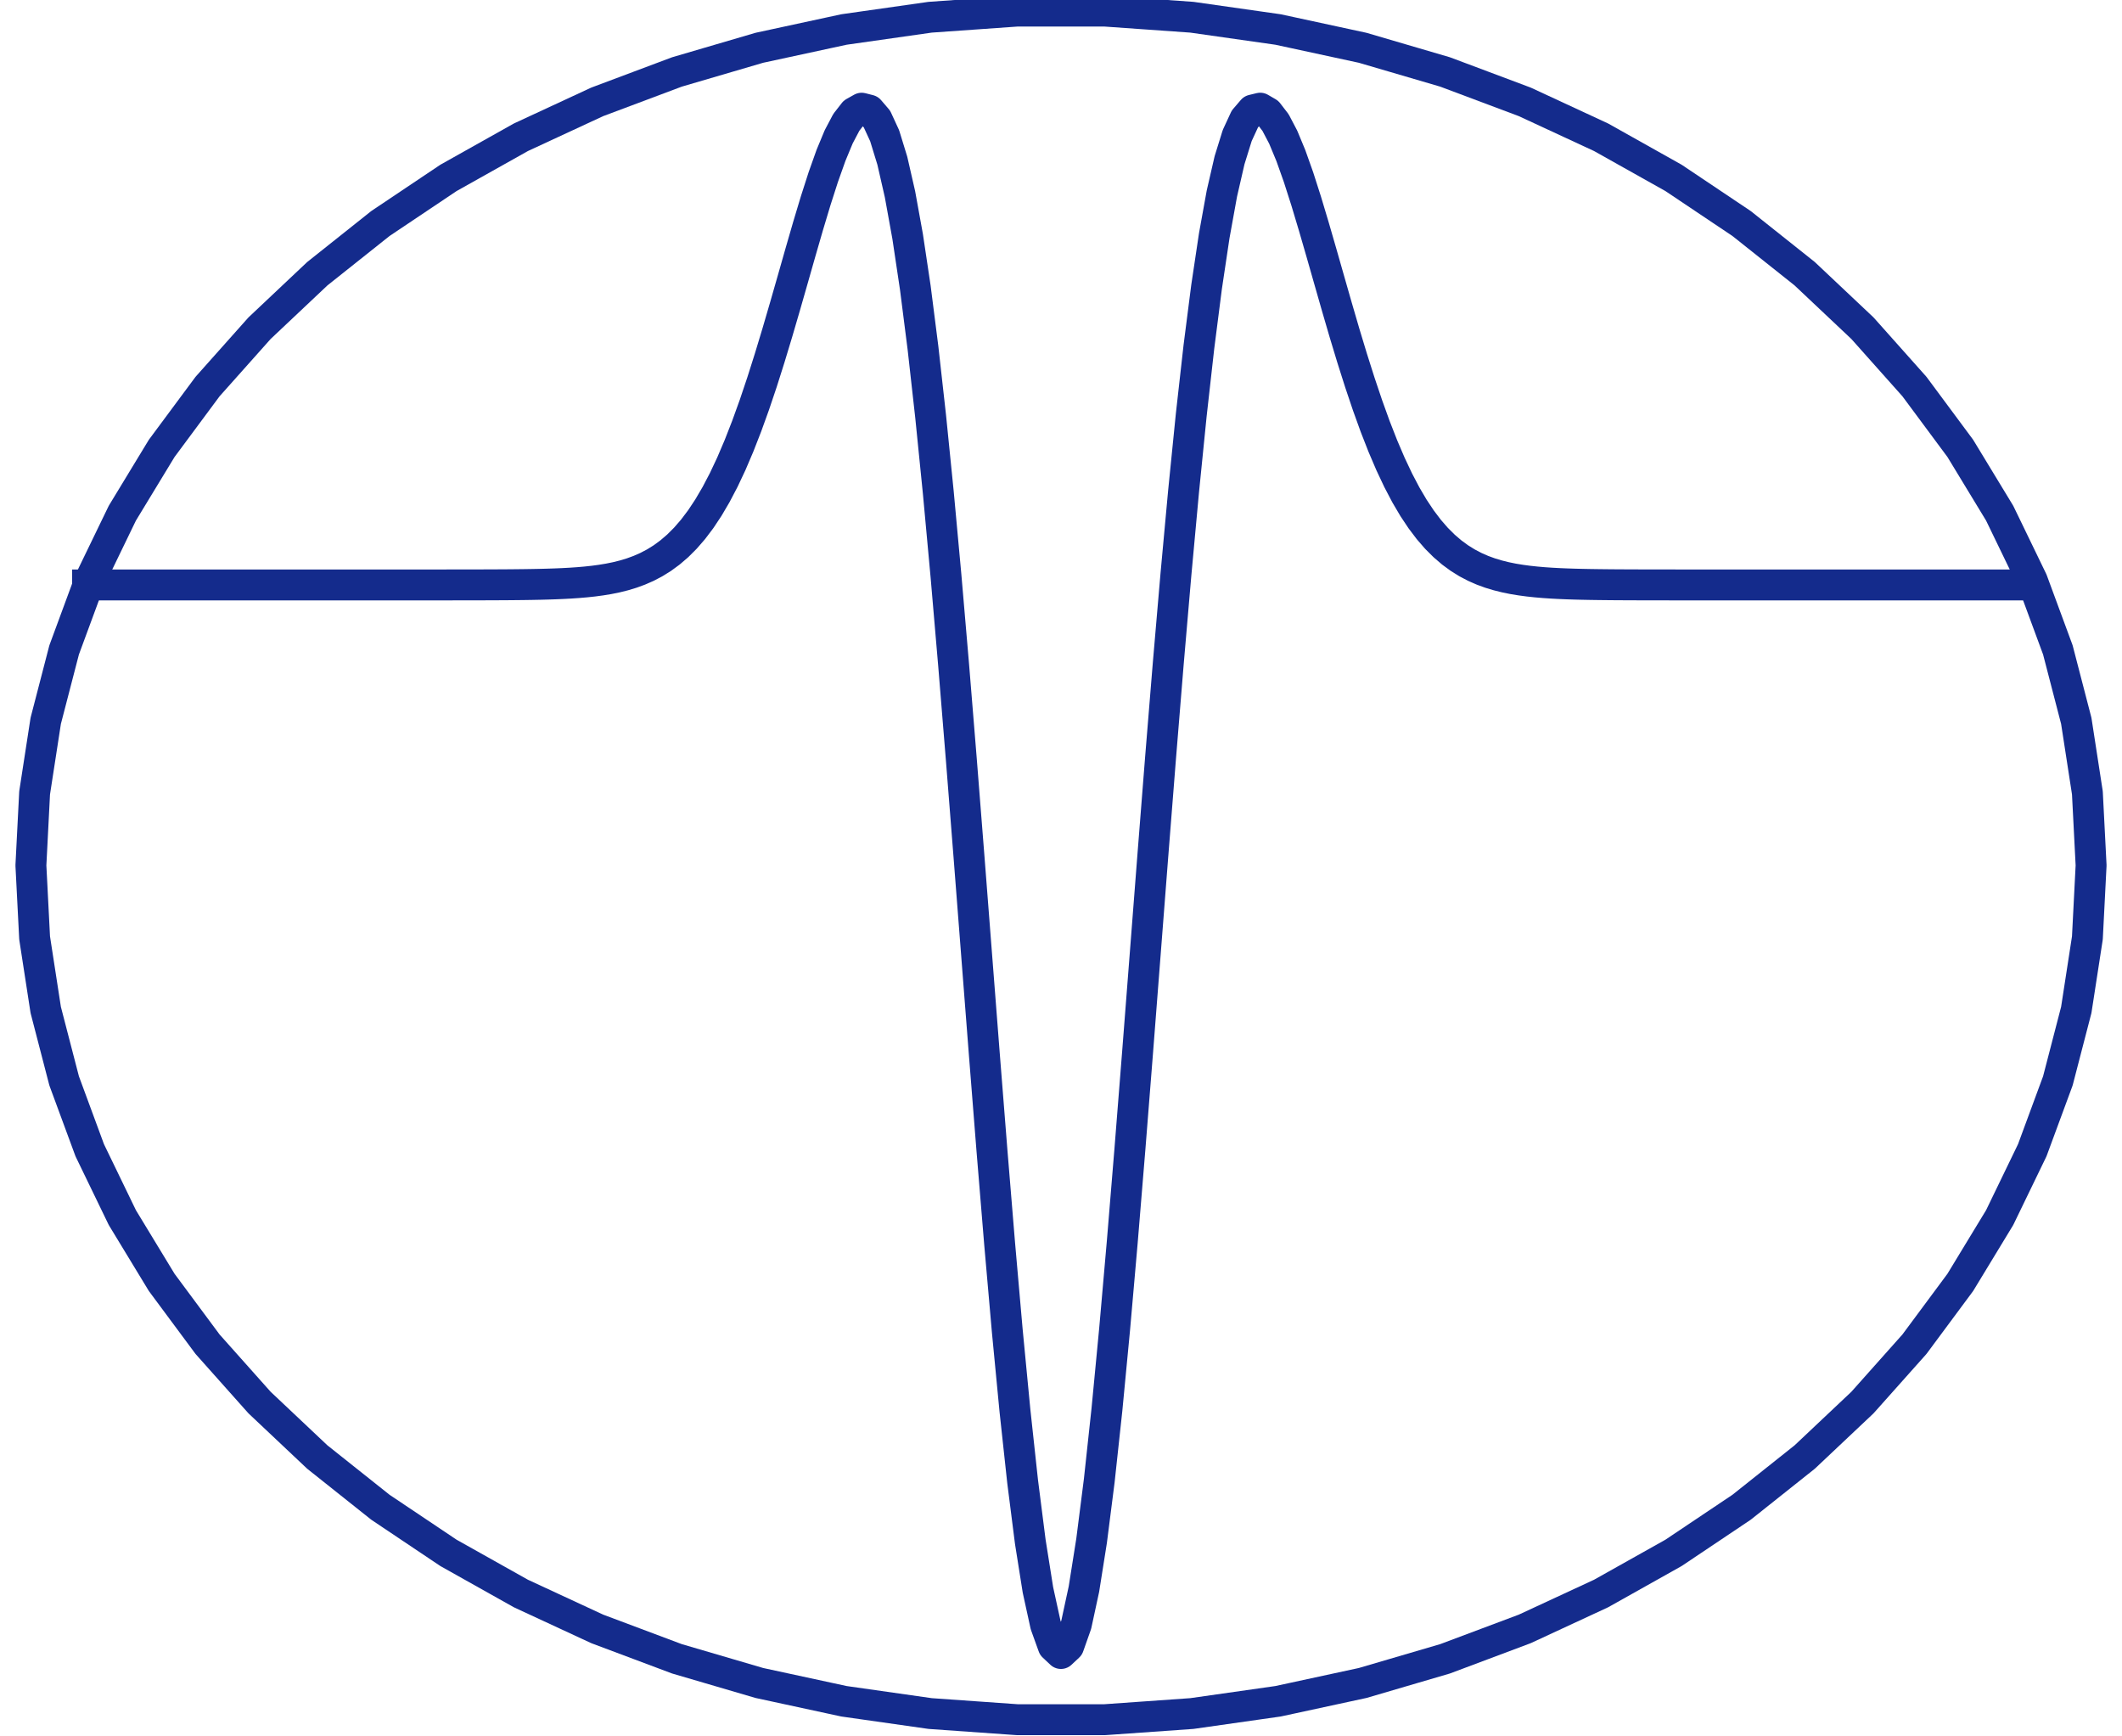 <?xml version="1.0"?>
<!DOCTYPE svg PUBLIC '-//W3C//DTD SVG 1.0//EN'
          'http://www.w3.org/TR/2001/REC-SVG-20010904/DTD/svg10.dtd'>
<svg xmlns:xlink="http://www.w3.org/1999/xlink" style="fill-opacity:1; color-rendering:auto; color-interpolation:auto; stroke:black; text-rendering:auto; stroke-linecap:square; stroke-miterlimit:10; stroke-opacity:1; shape-rendering:auto; fill:black; stroke-dasharray:none; font-weight:normal; stroke-width:1; font-family:'Dialog'; font-style:normal; stroke-linejoin:miter; font-size:12px; stroke-dashoffset:0; image-rendering:auto;" width="412" height="337" xmlns="http://www.w3.org/2000/svg"
><rect width="100%" height="100%" fill="#808080" stroke="none"/><!--Generated by the Batik Graphics2D SVG Generator--><defs id="genericDefs"
  /><g
  ><defs id="defs1"
    ><clipPath clipPathUnits="userSpaceOnUse" id="clipPath1"
      ><path d="M0 0 L412 0 L412 337 L0 337 L0 0 Z"
      /></clipPath
    ></defs
    ><g style="fill:white; stroke:white;"
    ><rect x="0" y="0" width="412" style="clip-path:url(#clipPath1); stroke:none;" height="337"
    /></g
    ><g style="fill:white; text-rendering:optimizeSpeed; color-rendering:optimizeSpeed; image-rendering:optimizeSpeed; shape-rendering:crispEdges; color-interpolation:sRGB; stroke:white;"
    ><rect x="0" width="412" height="337" y="0" style="stroke:none;"
    /></g
    ><g style="stroke-linecap:butt; fill:rgb(20,43,140); text-rendering:geometricPrecision; color-rendering:optimizeQuality; image-rendering:optimizeQuality; stroke-linejoin:round; color-interpolation:linearRGB; stroke:rgb(20,43,140); stroke-width:6;"
    ><path d="M17 113.556 L18.488 113.556 L19.976 113.556 L21.464 113.556 L22.952 113.556 L24.441 113.556 L25.929 113.556 L27.417 113.556 L28.905 113.556 L30.393 113.556 L31.881 113.556 L33.369 113.556 L34.857 113.556 L36.345 113.556 L37.833 113.556 L39.321 113.556 L40.809 113.556 L42.298 113.556 L43.786 113.556 L45.274 113.556 L46.762 113.556 L48.25 113.556 L49.738 113.556 L51.226 113.556 L52.714 113.556 L54.202 113.556 L55.691 113.556 L57.179 113.556 L58.667 113.556 L60.155 113.556 L61.643 113.556 L63.131 113.556 L64.619 113.556 L66.107 113.556 L67.595 113.556 L69.083 113.556 L70.571 113.556 L72.059 113.556 L73.548 113.556 L75.036 113.556 L76.524 113.556 L78.012 113.556 L79.5 113.555 L80.988 113.555 L82.476 113.555 L83.964 113.555 L85.452 113.554 L86.941 113.553 L88.429 113.552 L89.917 113.55 L91.405 113.548 L92.893 113.545 L94.381 113.541 L95.869 113.535 L97.357 113.528 L98.845 113.518 L100.333 113.504 L101.821 113.487 L103.309 113.464 L104.798 113.435 L106.286 113.396 L107.774 113.347 L109.262 113.284 L110.75 113.204 L112.238 113.102 L113.726 112.975 L115.214 112.815 L116.702 112.616 L118.191 112.369 L119.679 112.067 L121.167 111.696 L122.655 111.245 L124.143 110.699 L125.631 110.046 L127.119 109.265 L128.607 108.339 L130.095 107.247 L131.583 105.969 L133.071 104.483 L134.56 102.766 L136.048 100.797 L137.536 98.554 L139.024 96.02 L140.512 93.182 L142 90.023 L143.488 86.535 L144.976 82.724 L146.464 78.602 L147.952 74.183 L149.44 69.485 L150.929 64.562 L152.417 59.474 L153.905 54.283 L155.393 49.06 L156.881 43.915 L158.369 38.968 L159.857 34.34 L161.345 30.158 L162.833 26.574 L164.321 23.748 L165.81 21.839 L167.298 21.005 L168.786 21.387 L170.274 23.123 L171.762 26.353 L173.25 31.197 L174.738 37.707 L176.226 45.916 L177.714 55.857 L179.202 67.535 L180.69 80.841 L182.179 95.638 L183.667 111.787 L185.155 129.125 L186.643 147.375 L188.131 166.236 L189.619 185.403 L191.107 204.564 L192.595 223.359 L194.083 241.419 L195.571 258.373 L197.06 273.865 L198.548 287.6 L200.036 299.294 L201.524 308.665 L203.012 315.467 L204.5 319.6 L205.988 321 L207.476 319.603 L208.964 315.387 L210.452 308.496 L211.94 299.114 L213.429 287.428 L214.917 273.651 L216.405 258.1 L217.893 241.124 L219.381 223.068 L220.869 204.281 L222.357 185.114 L223.845 165.922 L225.333 147.058 L226.821 128.853 L228.31 111.555 L229.798 95.391 L231.286 80.586 L232.774 67.336 L234.262 55.718 L235.75 45.779 L237.238 37.565 L238.726 31.099 L240.214 26.308 L241.702 23.094 L243.19 21.36 L244.679 21 L246.167 21.864 L247.655 23.793 L249.143 26.629 L250.631 30.214 L252.119 34.402 L253.607 39.047 L255.095 44.006 L256.583 49.141 L258.071 54.355 L259.56 59.554 L261.048 64.651 L262.536 69.562 L264.024 74.246 L265.512 78.667 L267 82.793 L268.488 86.595 L269.976 90.072 L271.464 93.227 L272.952 96.065 L274.44 98.593 L275.929 100.829 L277.417 102.794 L278.905 104.508 L280.393 105.991 L281.881 107.266 L283.369 108.355 L284.857 109.278 L286.345 110.057 L287.833 110.71 L289.321 111.253 L290.81 111.701 L292.298 112.071 L293.786 112.374 L295.274 112.619 L296.762 112.817 L298.25 112.977 L299.738 113.105 L301.226 113.206 L302.714 113.285 L304.202 113.348 L305.69 113.397 L307.179 113.435 L308.667 113.465 L310.155 113.487 L311.643 113.504 L313.131 113.518 L314.619 113.528 L316.107 113.535 L317.595 113.541 L319.083 113.545 L320.571 113.548 L322.06 113.55 L323.548 113.552 L325.036 113.553 L326.524 113.554 L328.012 113.555 L329.5 113.555 L330.988 113.555 L332.476 113.555 L333.964 113.556 L335.452 113.556 L336.94 113.556 L338.429 113.556 L339.917 113.556 L341.405 113.556 L342.893 113.556 L344.381 113.556 L345.869 113.556 L347.357 113.556 L348.845 113.556 L350.333 113.556 L351.821 113.556 L353.31 113.556 L354.798 113.556 L356.286 113.556 L357.774 113.556 L359.262 113.556 L360.75 113.556 L362.238 113.556 L363.726 113.556 L365.214 113.556 L366.702 113.556 L368.19 113.556 L369.679 113.556 L371.167 113.556 L372.655 113.556 L374.143 113.556 L375.631 113.556 L377.119 113.556 L378.607 113.556 L380.095 113.556 L381.583 113.556 L383.071 113.556 L384.56 113.556 L386.048 113.556 L387.536 113.556 L389.024 113.556 L390.512 113.556 L392 113.556" style="fill:none; fill-rule:evenodd;"
      /><path d="M406 168 L405.279 153.922 L403.123 139.946 L399.547 126.172 L394.575 112.699 L388.246 99.624 L380.603 87.043 L371.702 75.044 L361.607 63.715 L350.391 53.138 L338.135 43.388 L324.927 34.536 L310.861 26.646 L296.041 19.774 L280.571 13.97 L264.565 9.276 L248.136 5.726 L231.404 3.345 L214.488 2.15 L197.512 2.15 L180.596 3.345 L163.864 5.726 L147.435 9.276 L131.429 13.97 L115.959 19.774 L101.138 26.646 L87.073 34.536 L73.865 43.388 L61.609 53.138 L50.393 63.715 L40.298 75.044 L31.397 87.043 L23.754 99.624 L17.424 112.699 L12.453 126.172 L8.877 139.946 L6.721 153.922 L6 168 L6.721 182.078 L8.877 196.054 L12.453 209.828 L17.424 223.301 L23.754 236.376 L31.397 248.957 L40.298 260.956 L50.393 272.284 L61.609 282.862 L73.865 292.612 L87.073 301.464 L101.138 309.354 L115.959 316.226 L131.429 322.03 L147.435 326.724 L163.864 330.274 L180.596 332.656 L197.512 333.85 L214.488 333.85 L231.404 332.656 L248.136 330.274 L264.565 326.724 L280.571 322.03 L296.041 316.226 L310.861 309.354 L324.927 301.464 L338.135 292.612 L350.391 282.862 L361.607 272.284 L371.702 260.956 L380.603 248.957 L388.246 236.376 L394.575 223.301 L399.547 209.828 L403.123 196.054 L405.279 182.078 L406 168 Z" style="fill:none; fill-rule:evenodd;"
    /></g
  ></g
></svg
>
